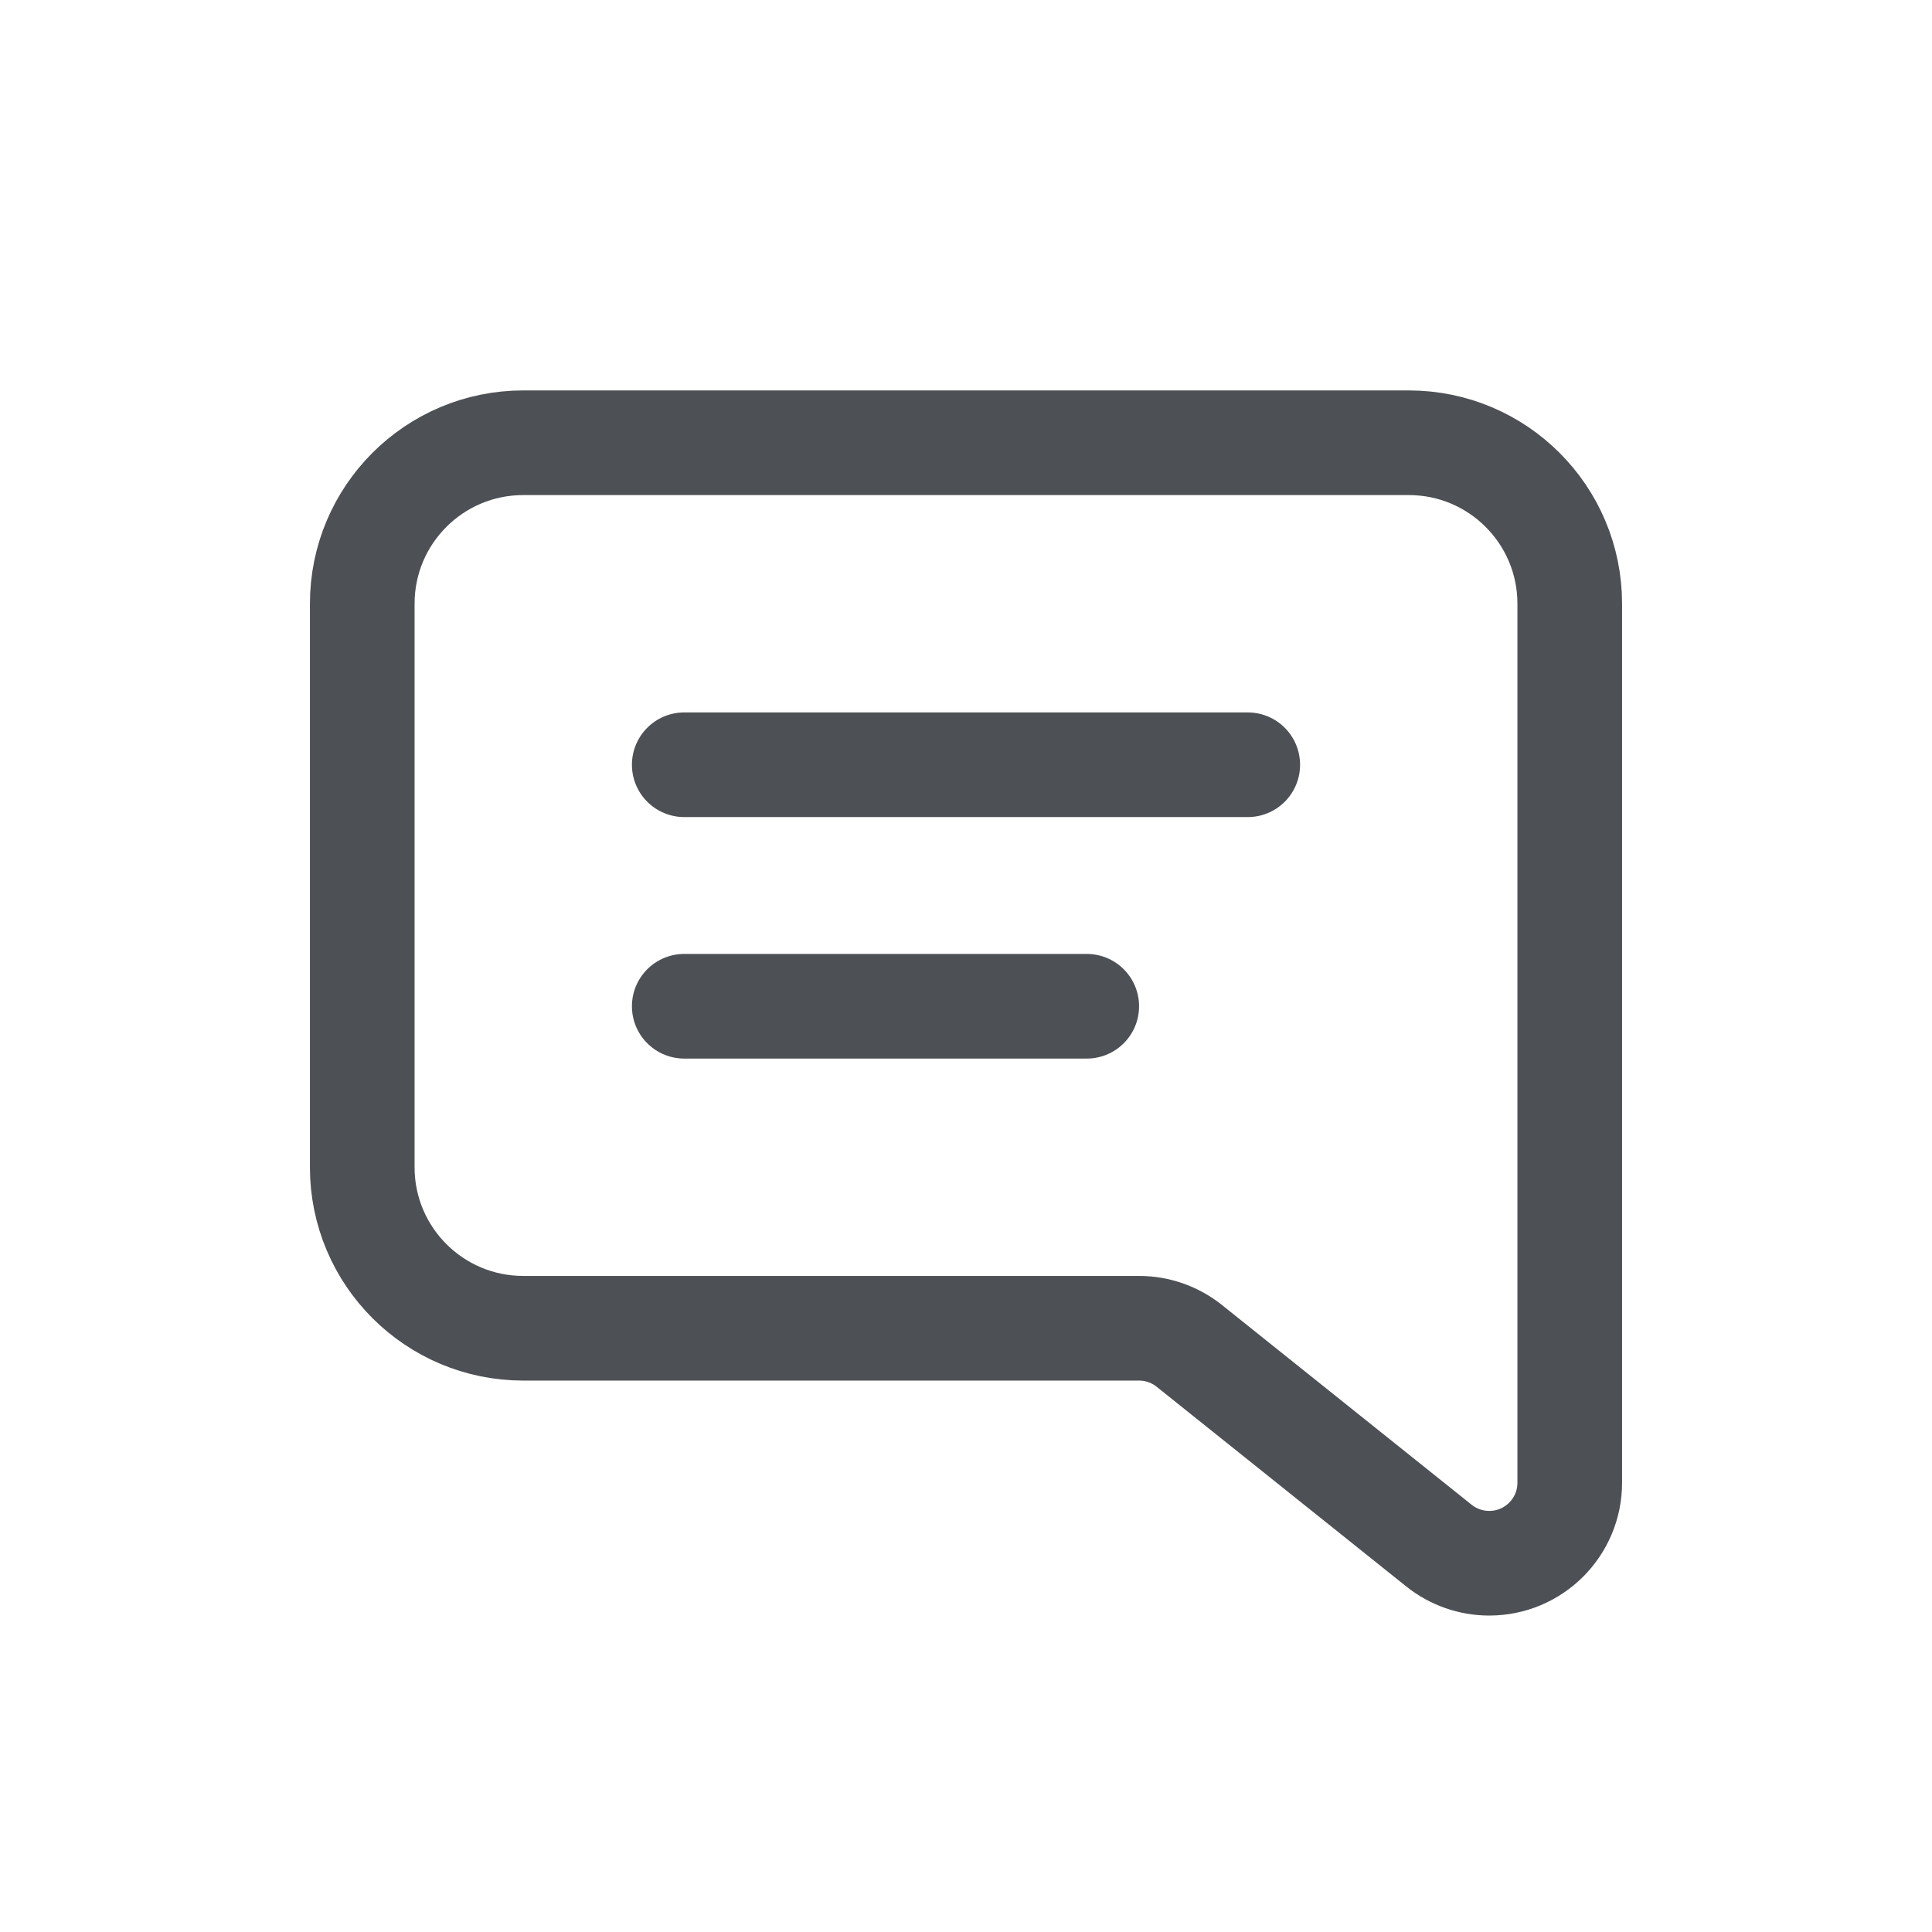 <svg width="24" height="24" viewBox="0 0 24 24" fill="none" xmlns="http://www.w3.org/2000/svg"> <path fill-rule="evenodd" clip-rule="evenodd" d="M6.5 5.5H17.5C18.605 5.5 19.5 6.395 19.5 7.5V18.419C19.5 18.972 19.052 19.419 18.5 19.419C18.273 19.419 18.053 19.342 17.875 19.2L14.774 16.719C14.597 16.577 14.376 16.5 14.149 16.5H6.5C5.395 16.5 4.5 15.605 4.5 14.5V7.5C4.5 6.395 5.395 5.5 6.5 5.5Z" stroke="#4D5054" stroke-width="1.3" stroke-linecap="round" stroke-linejoin="round"/> <path d="M8.5 9.5H15.5" stroke="#4D5054" stroke-width="1.3" stroke-linecap="round" stroke-linejoin="round"/> <path d="M8.5 12.5H13.5" stroke="#4D5054" stroke-width="1.3" stroke-linecap="round" stroke-linejoin="round"/> </svg> 
